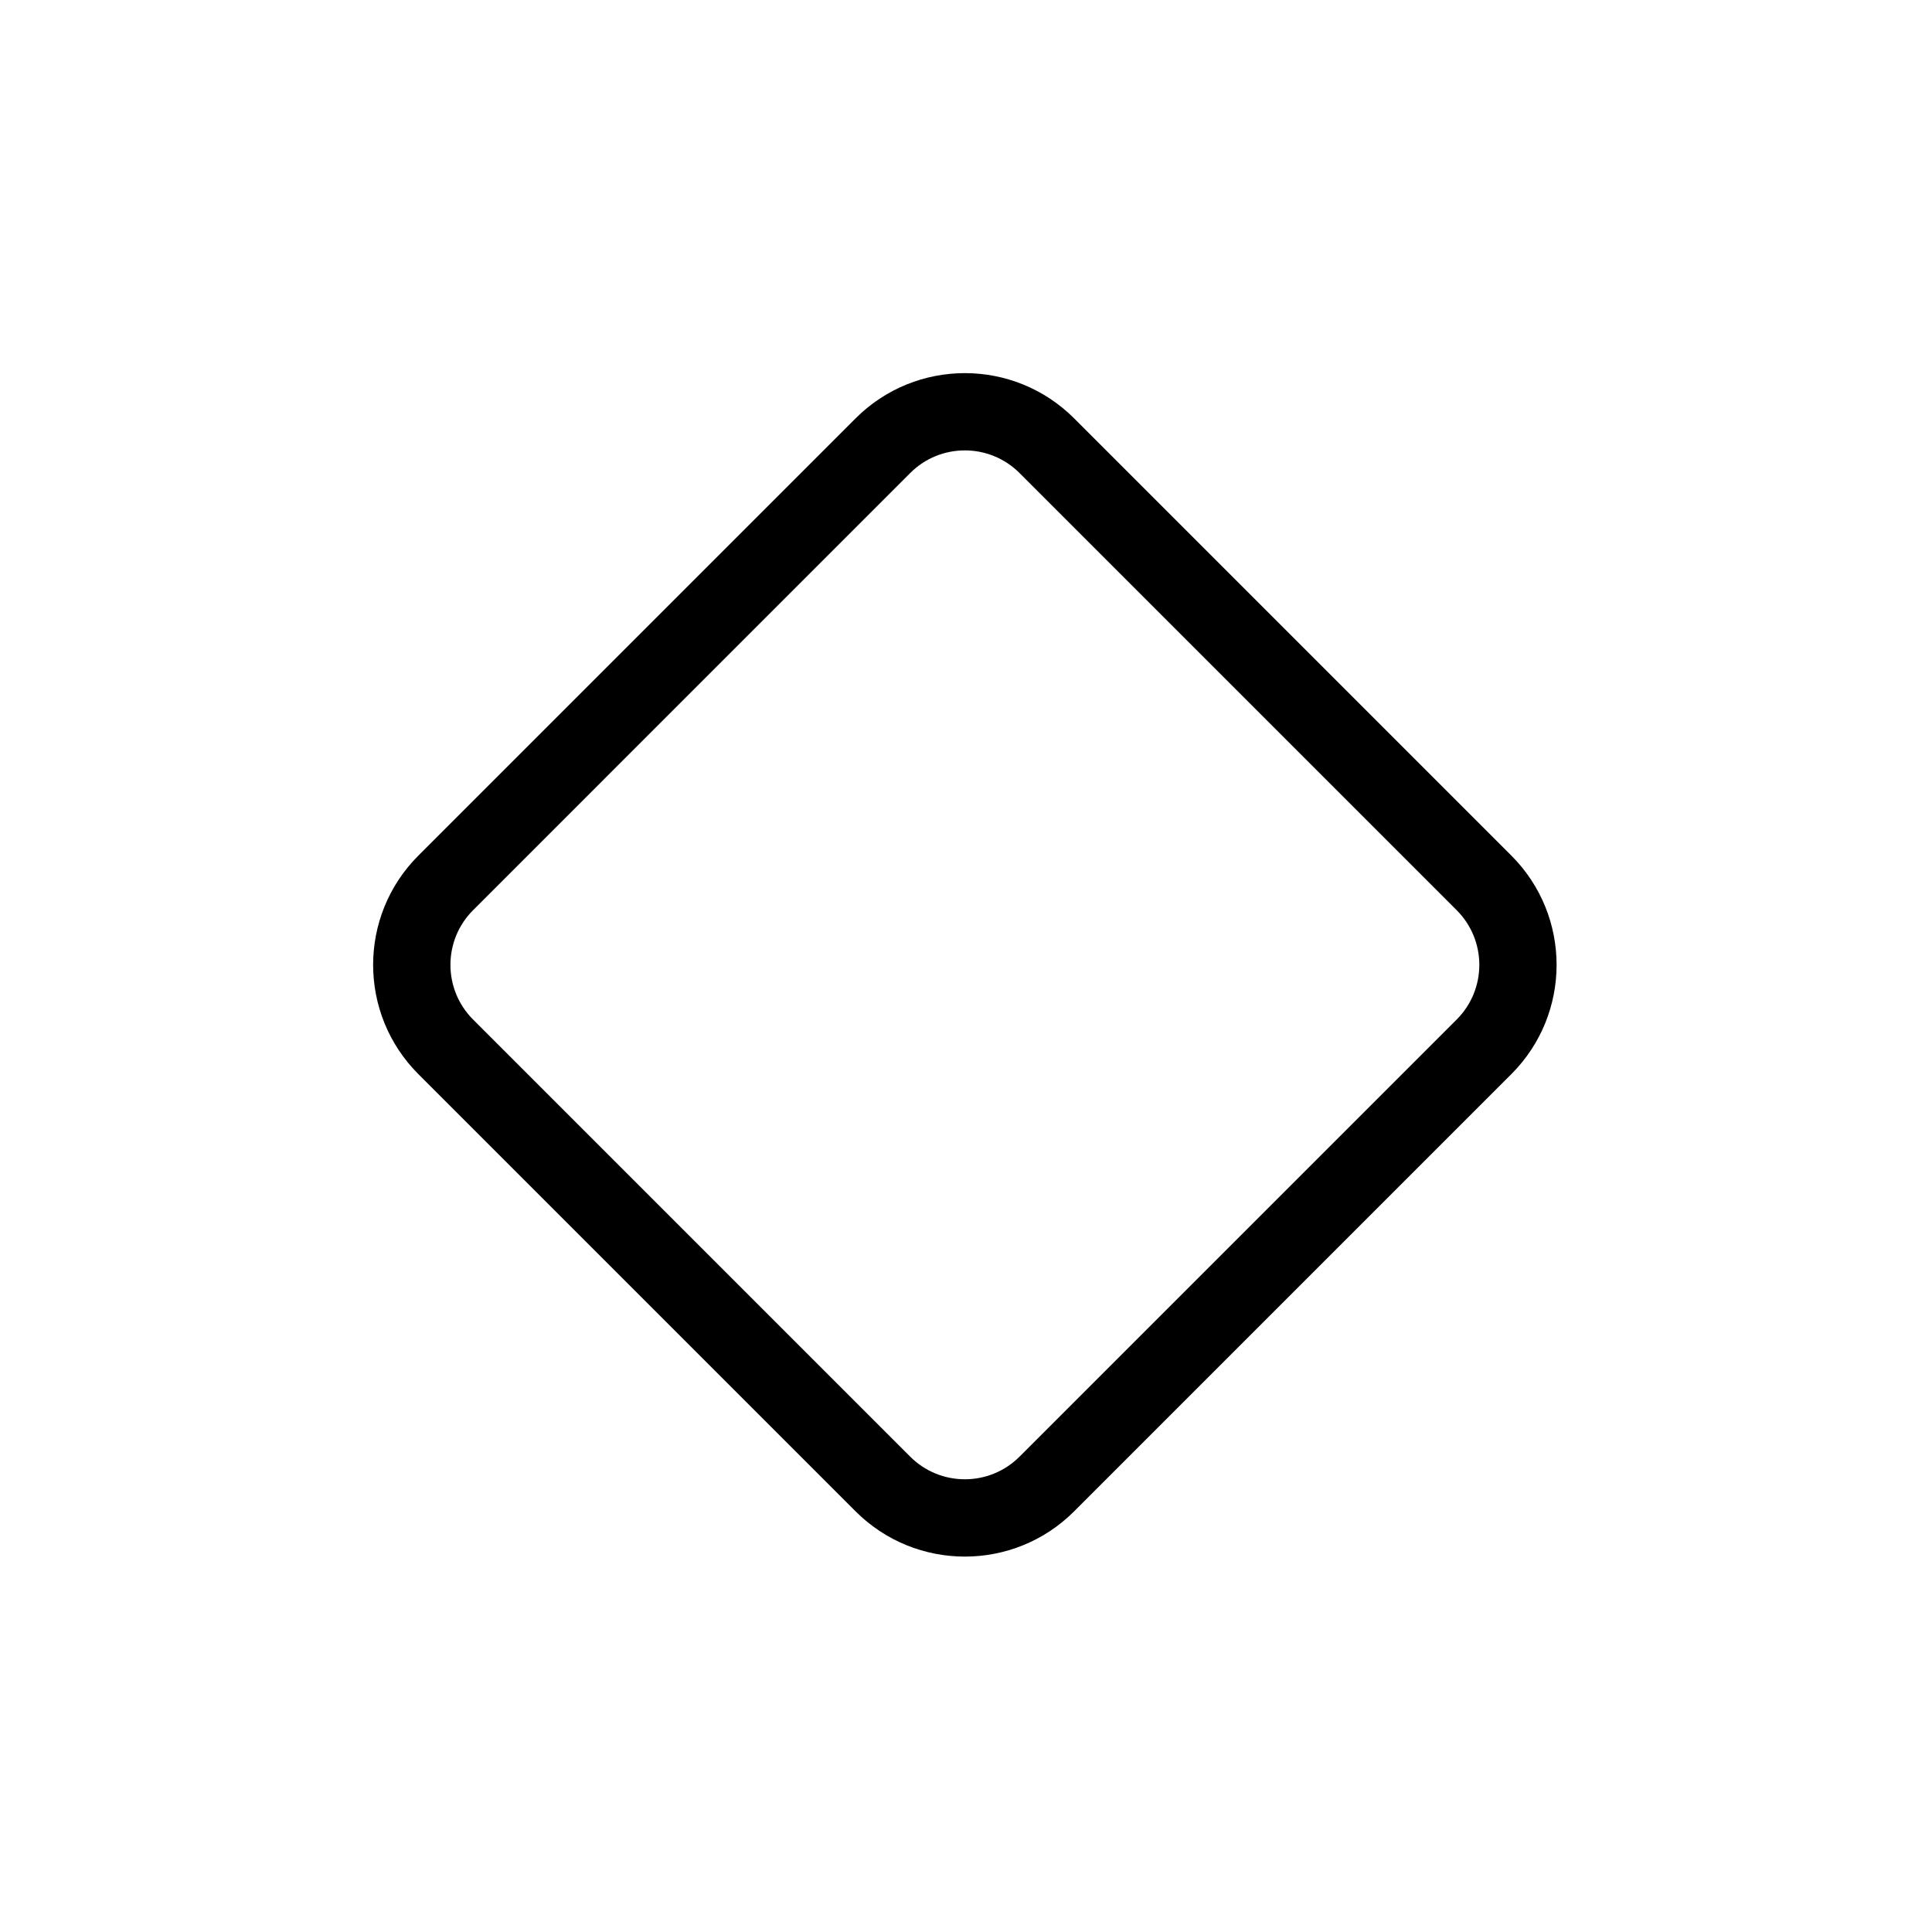 <svg width="50" height="50" viewBox="0 0 50 50" fill="none" xmlns="http://www.w3.org/2000/svg">
<path fill-rule="evenodd" clip-rule="evenodd" d="M23.556 12.242L12.243 23.556C11.462 24.337 11.462 25.604 12.243 26.385L23.556 37.698C24.337 38.479 25.604 38.479 26.385 37.698L37.699 26.385C38.48 25.604 38.48 24.337 37.699 23.556L26.385 12.242C25.604 11.461 24.337 11.461 23.556 12.242ZM10.828 22.142C9.266 23.704 9.266 26.237 10.828 27.799L22.142 39.113C23.704 40.675 26.237 40.675 27.799 39.113L39.113 27.799C40.675 26.237 40.675 23.704 39.113 22.142L27.799 10.828C26.237 9.266 23.704 9.266 22.142 10.828L10.828 22.142Z" fill="black"/>
</svg>
